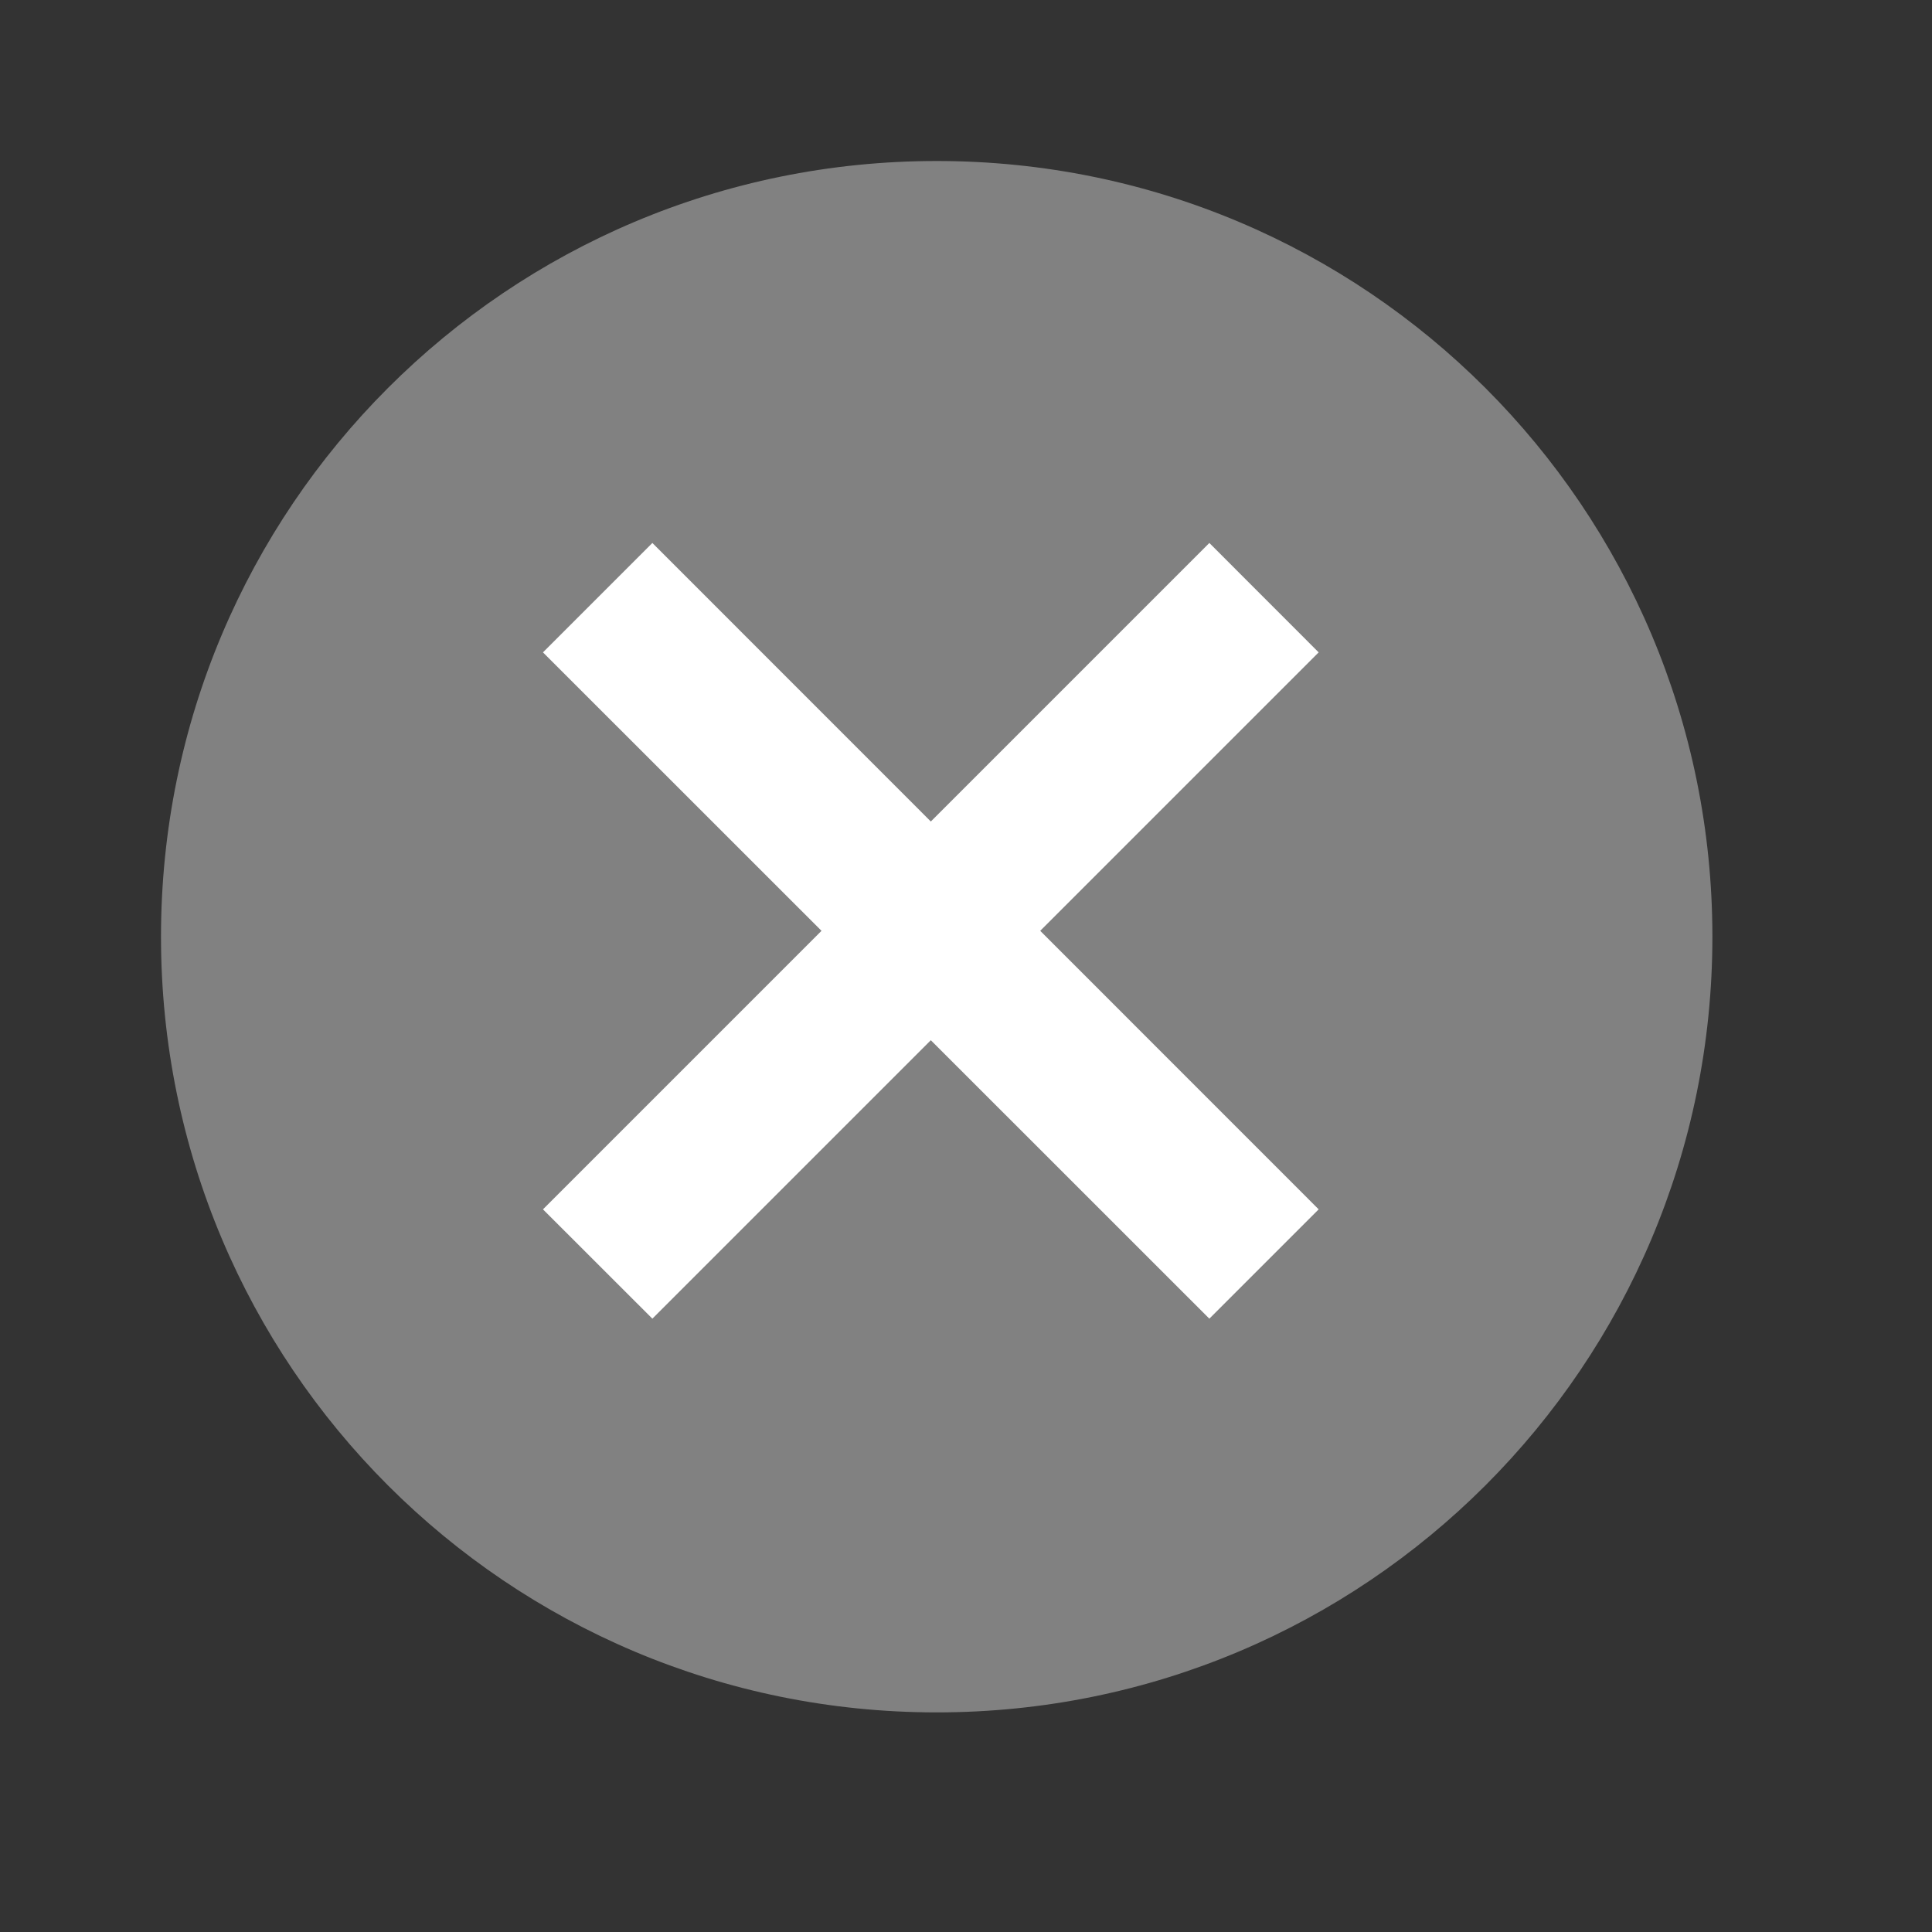 <?xml version="1.0" encoding="UTF-8"?>
<svg width="24px" height="24px" viewBox="0 0 24 24" version="1.1" xmlns="http://www.w3.org/2000/svg" xmlns:xlink="http://www.w3.org/1999/xlink">
    <rect x="0" y="0" width="24" height="24" fill="#333333" stroke="none"/>
    <title>8EE182EC-B4A8-4AF5-ABB9-8D0072A6128E@1x</title>
    <g id="Designs" stroke="none" stroke-width="1" fill="none" fill-rule="evenodd">
        <g id="Quotes-Added-file" transform="translate(-990, -342)" fill-rule="nonzero">
            <g id="cancel-24px" transform="translate(990, 342)">
                <path d="M11.636,2 C6.307,2 2,6.307 2,11.636 C2,16.965 6.307,21.272 11.636,21.272 C16.965,21.272 21.272,16.965 21.272,11.636 C21.272,6.307 16.965,2 11.636,2 Z" id="Shape" fill="#818181"></path>
                <polygon id="Path" fill="#FFFFFF" points="16.381 15.023 15.023 16.381 11.563 12.922 8.104 16.381 6.745 15.023 10.205 11.563 6.745 8.104 8.104 6.745 11.563 10.205 15.023 6.745 16.381 8.104 12.922 11.563"></polygon>
            </g>
        </g>
    </g>
</svg>